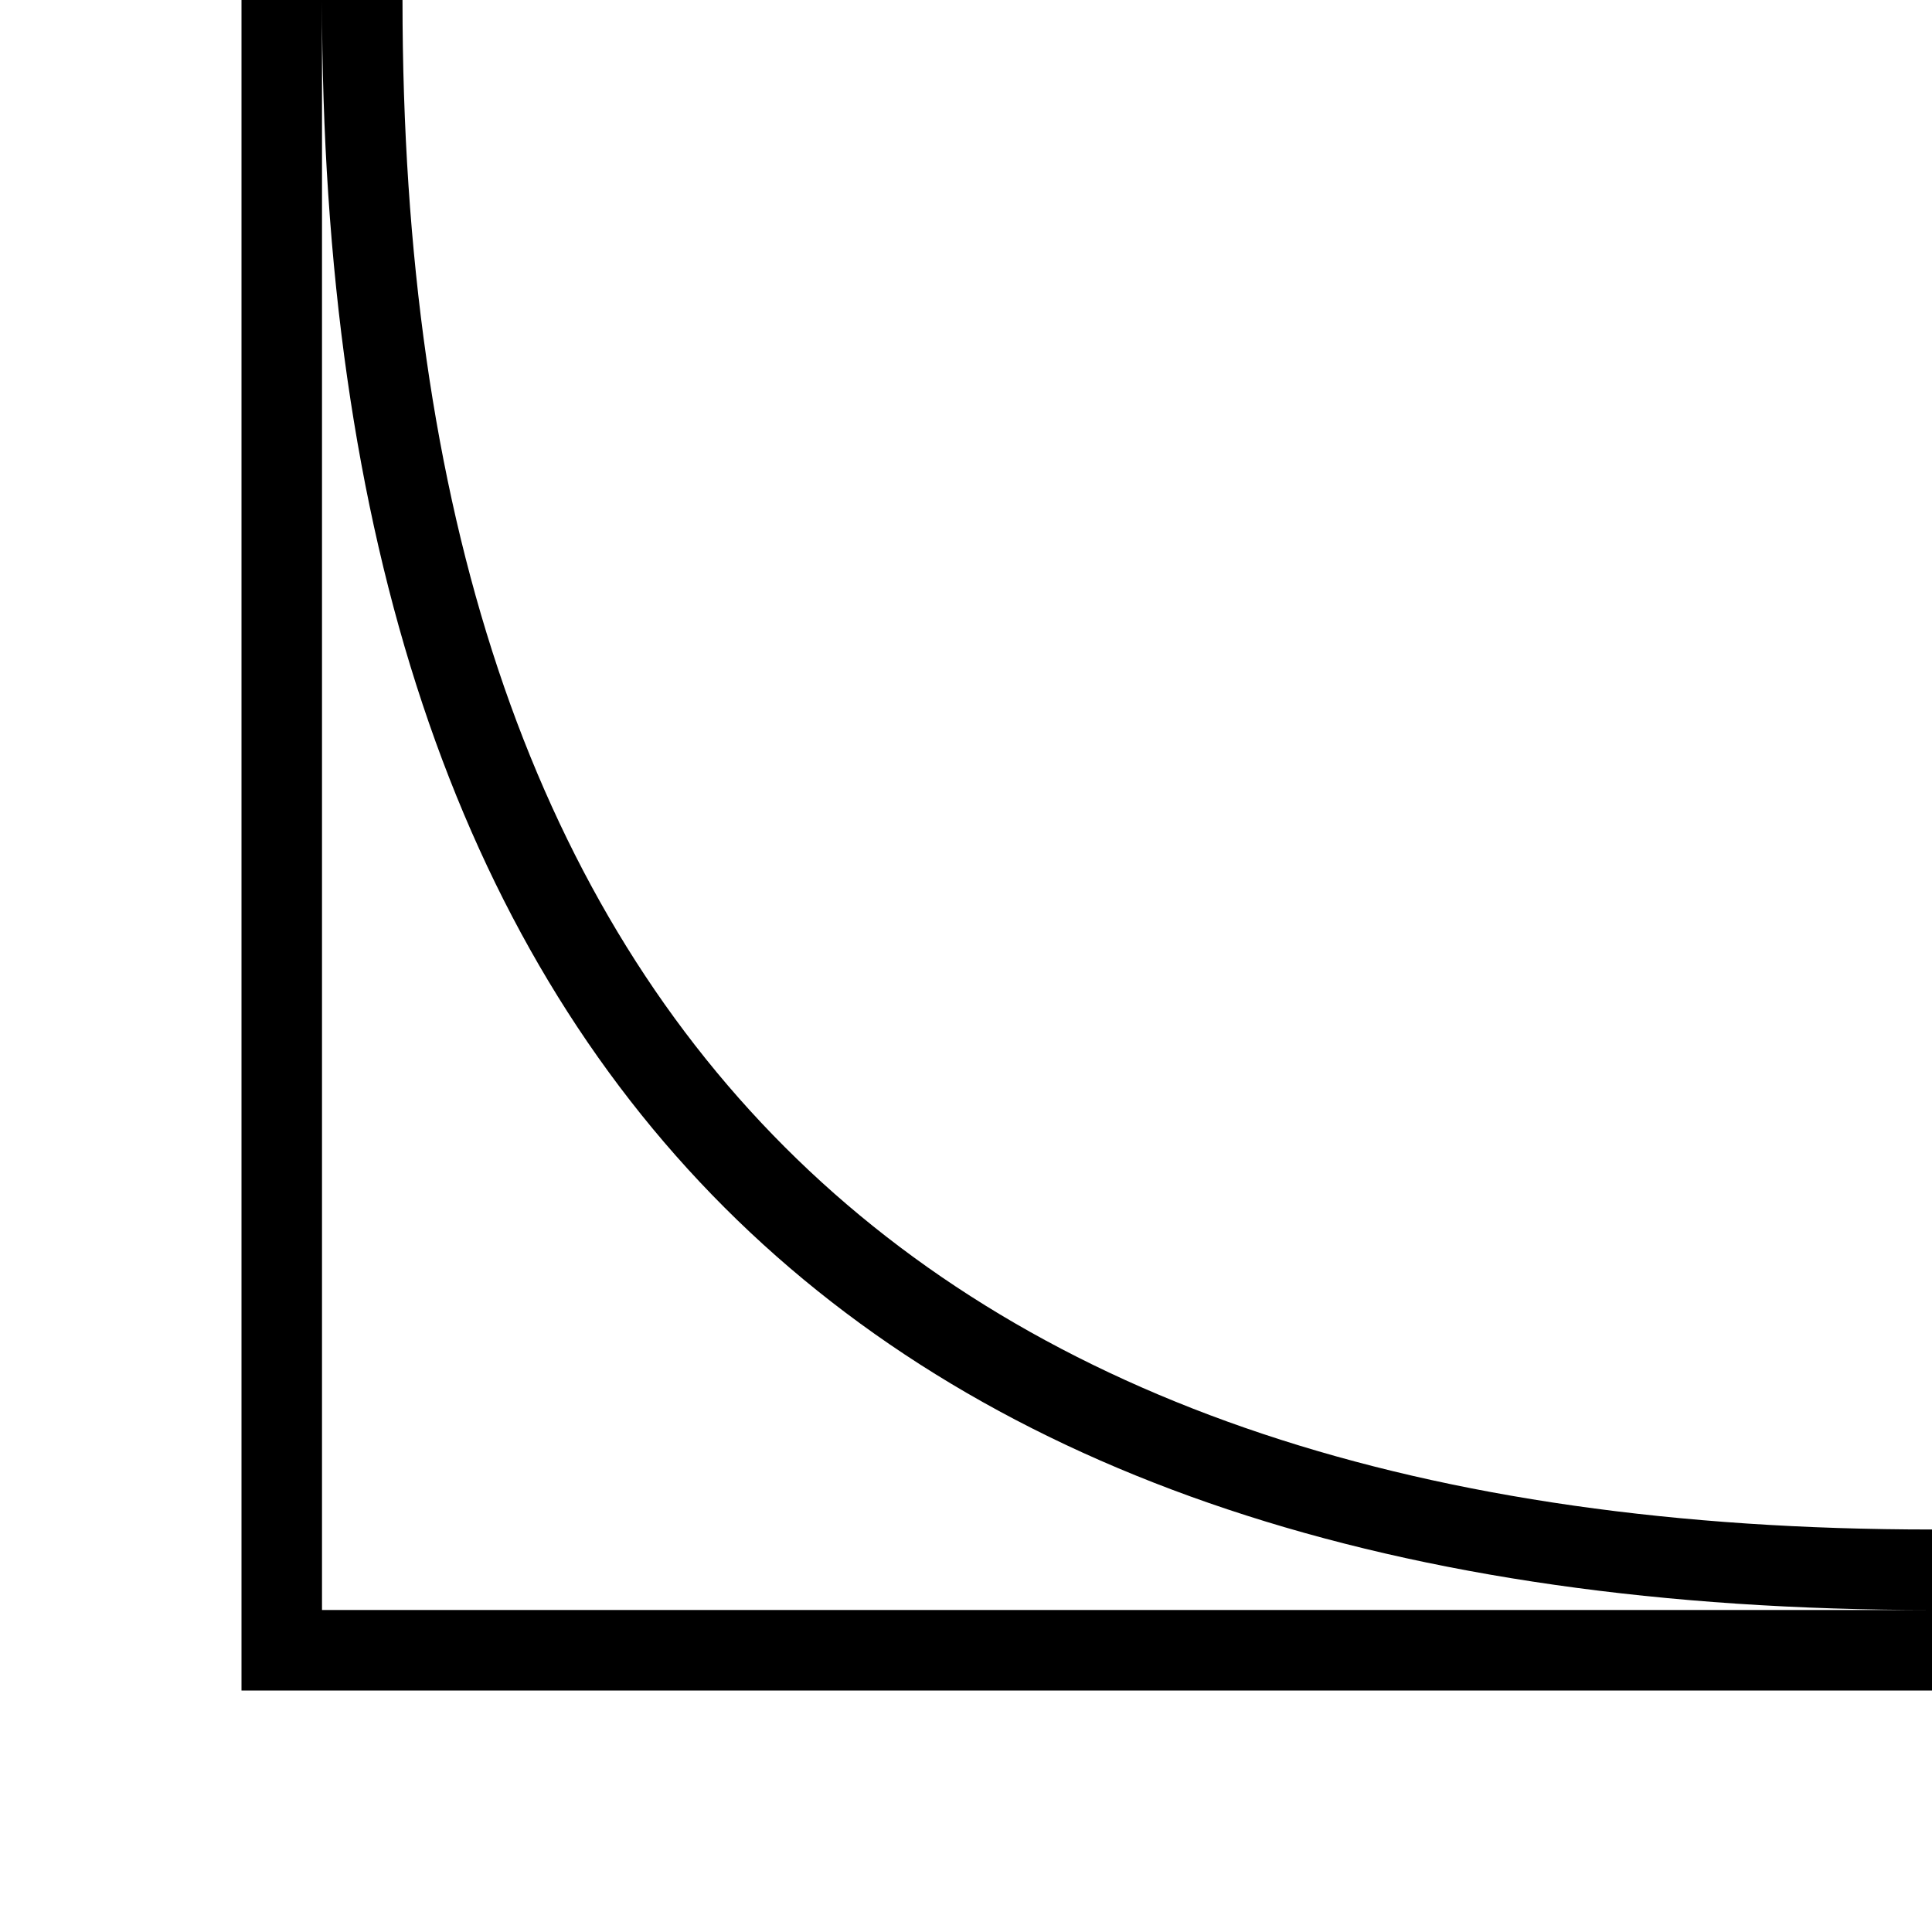 <svg xmlns="http://www.w3.org/2000/svg" viewbox="0 0 24 24" width="24" height="24">
  <!-- <path stroke="black" stroke-width=".2" fill="none" d="M0 0 L0,24 24,24 24,0 z M0 6 L24, 6 z M0 12 L24 12 z M0 18 L24 18 z M6 0 L6 24z M12 0 L12 24 z M18 0 L18 24 z"/>   -->
  <path d="M4 0 Q4,20 24,20 v-1 Q5,19 5,0z M3,0 V21 H24 v-1 H4 V0 "/>
</svg>
